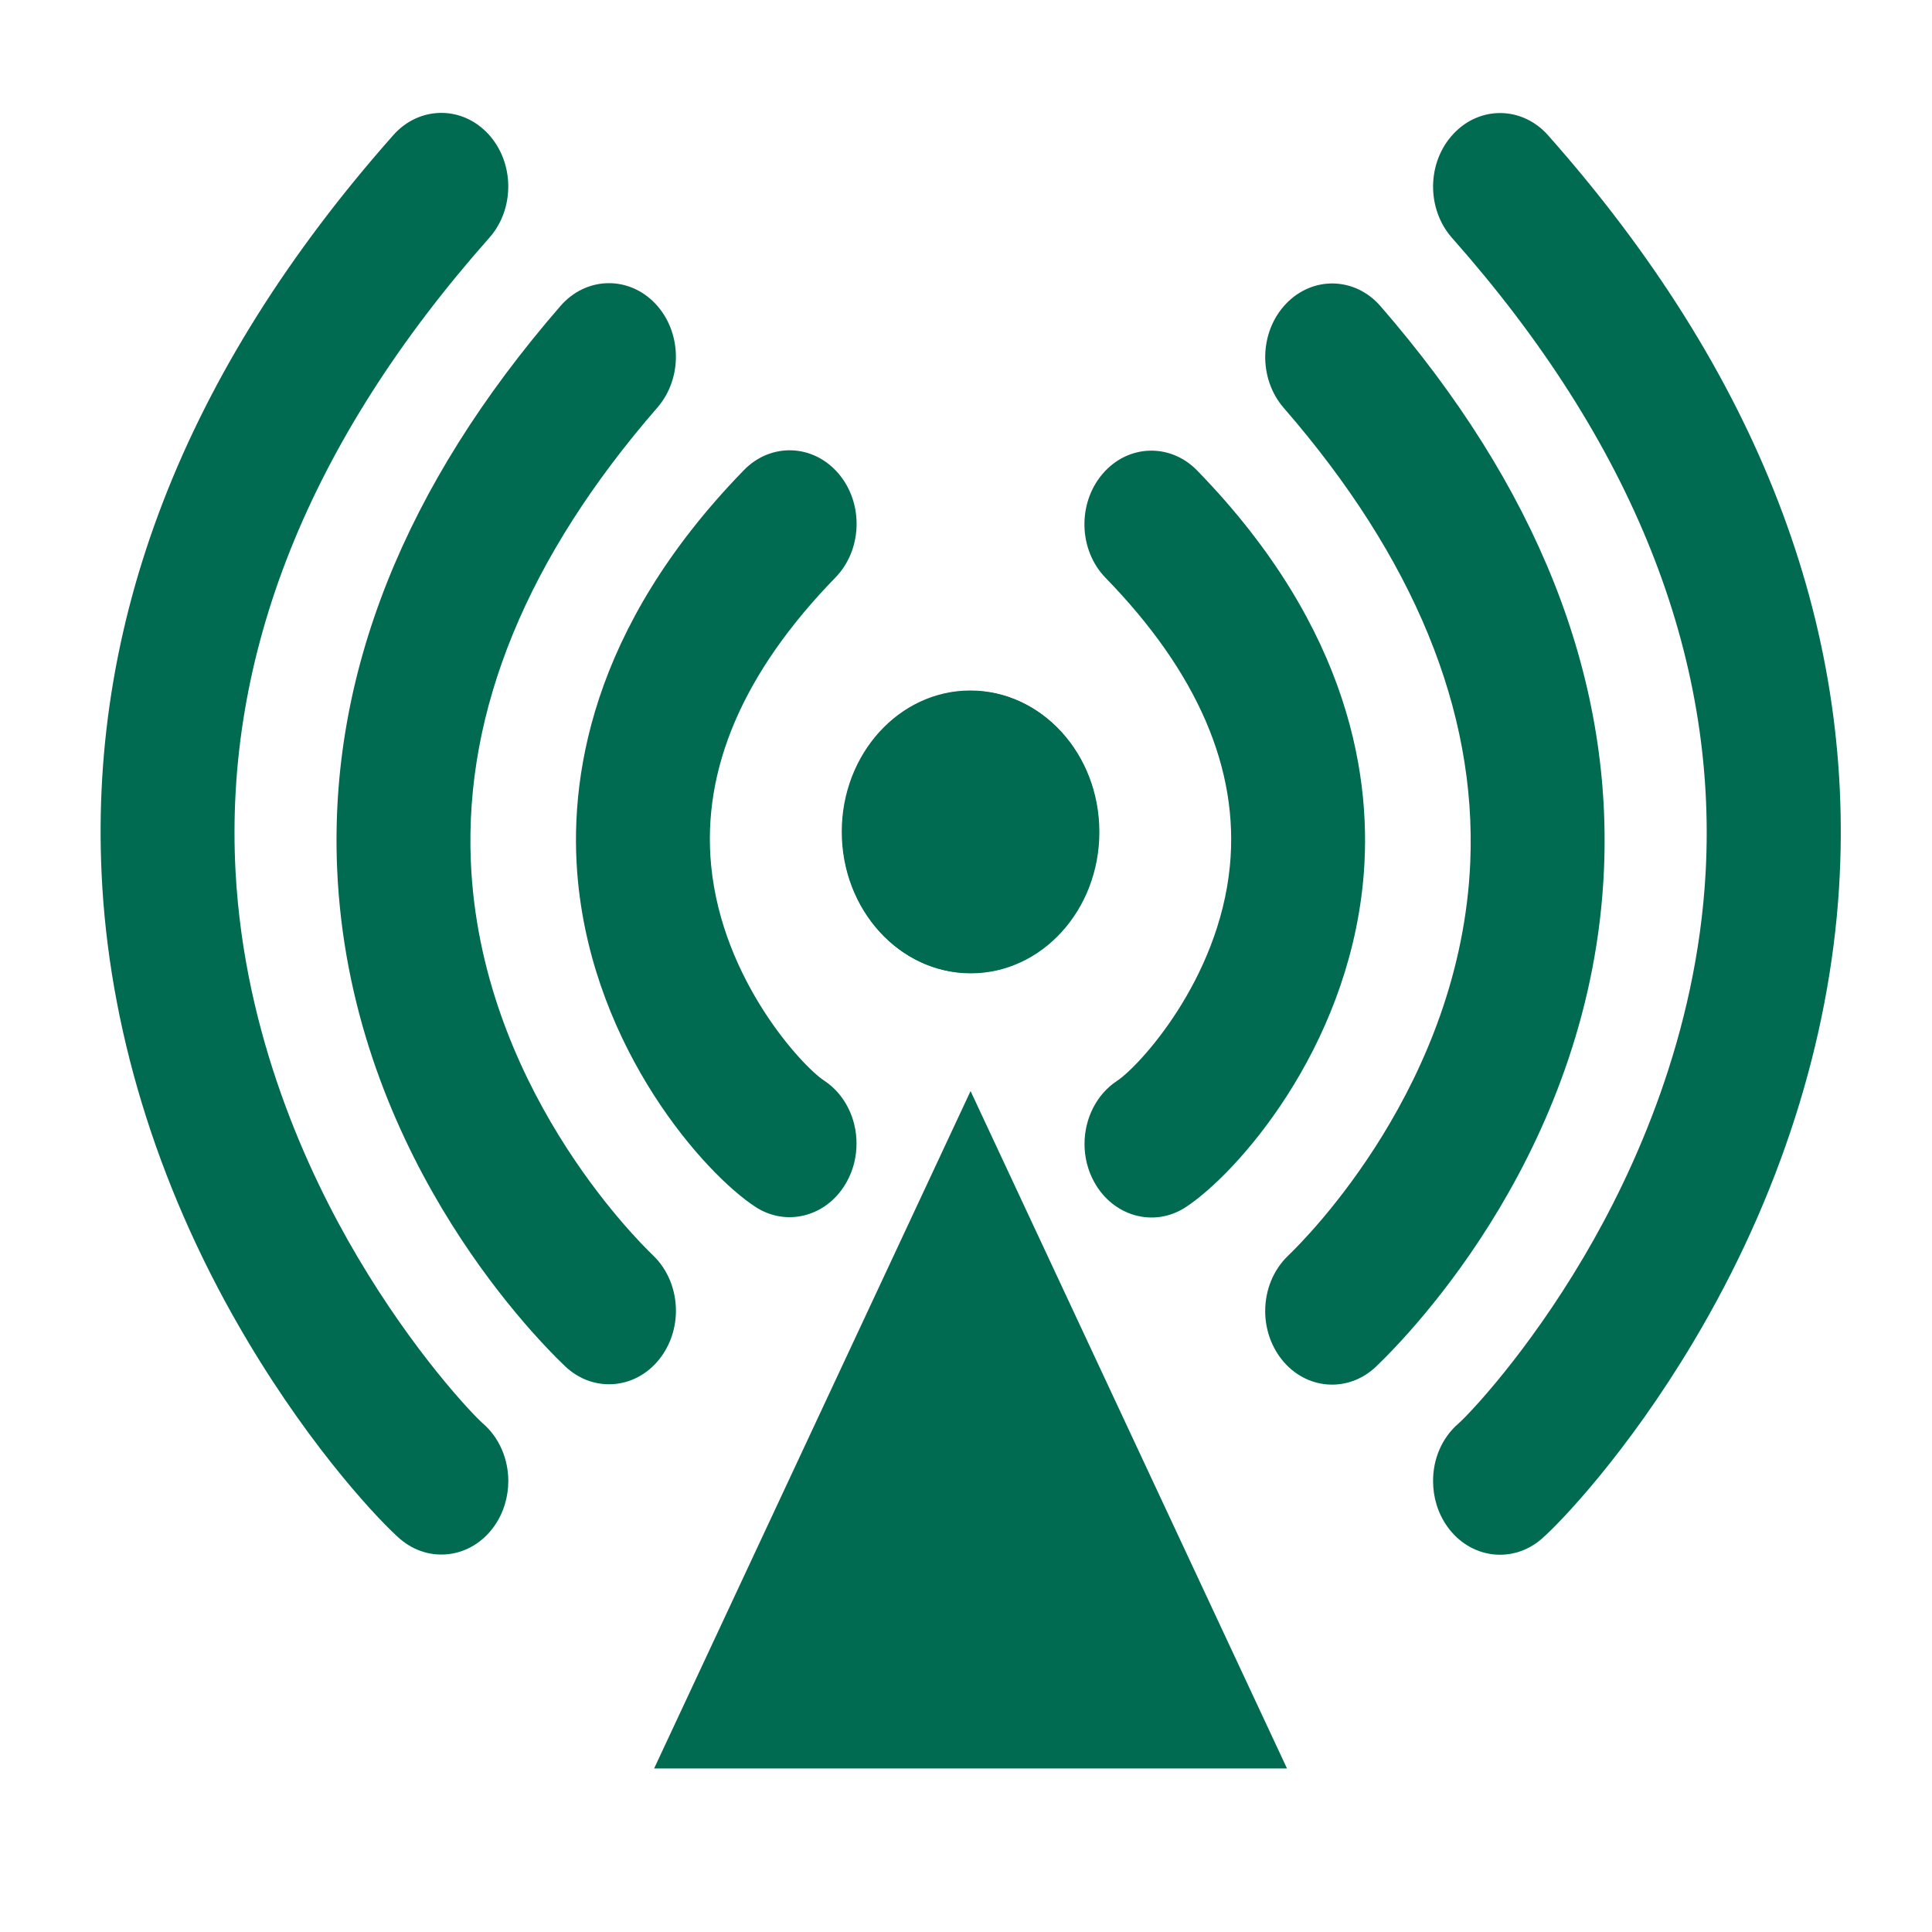 <?xml version="1.0" encoding="utf-8"?>
<!-- Generator: Adobe Illustrator 27.7.0, SVG Export Plug-In . SVG Version: 6.00 Build 0)  -->
<svg version="1.1" id="Layer_1" xmlns="http://www.w3.org/2000/svg" xmlns:xlink="http://www.w3.org/1999/xlink" x="0px" y="0px"
	 viewBox="0 0 216 216" style="enable-background:new 0 0 216 216;" xml:space="preserve">
<style type="text/css">
	.st0{fill:#006B50;}
</style>
<g>
	<g>
		<g>
			<path class="st0" d="M56.83,165.58c0,1.77-0.52,3.56-1.59,5.07c-2.55,3.58-7.26,4.2-10.52,1.4c-2.04-1.76-9.56-9.58-17-22.06
				c-9.6-16.08-15.23-33.65-16.28-50.79c-1.81-29.39,9.14-57.68,32.53-84.09c2.88-3.25,7.62-3.33,10.59-0.16
				c2.96,3.17,3.03,8.37,0.15,11.63c-20.16,22.75-29.7,46.63-28.37,70.97c1,18.13,7.96,33.39,13.64,42.99
				c6.3,10.67,12.73,17.46,13.98,18.58C55.84,160.73,56.83,163.15,56.83,165.58z M73,140.34c-1.97-1.89-19.32-19.17-20.36-44.02
				C51.93,79.38,58.95,62.3,73.5,45.56c2.85-3.29,2.74-8.49-0.25-11.63c-2.99-3.13-7.73-3.01-10.58,0.27
				C45.19,54.33,36.78,75.48,37.69,97.08c1.3,31.02,21.45,51.81,25.48,55.66c3.12,2.98,7.85,2.63,10.56-0.8
				c1.23-1.56,1.84-3.48,1.84-5.4C75.57,144.25,74.7,141.97,73,140.34z M92.12,120.8c-2.42-1.59-11.36-11.21-12.61-24
				c-1.06-10.83,3.61-21.67,13.89-32.23c3.02-3.1,3.17-8.31,0.35-11.62c-2.83-3.32-7.56-3.49-10.58-0.39
				c-17.31,17.78-19.64,34.83-18.55,46c1.85,18.86,14.15,32.65,19.82,36.36c3.55,2.33,8.15,1.05,10.26-2.85
				c0.72-1.32,1.06-2.77,1.06-4.21C95.77,125.07,94.47,122.34,92.12,120.8z M94.11,92.99c0,8.72,6.44,15.79,14.37,15.79
				s14.37-7.07,14.37-15.79s-6.44-15.79-14.37-15.79S94.11,84.27,94.11,92.99z"/>
		</g>
	</g>
	<g>
		<g>
			<path class="st0" d="M163.07,159.14c1.25-1.11,7.68-7.9,13.98-18.58c5.67-9.6,12.64-24.86,13.64-42.99
				c1.33-24.34-8.2-48.22-28.35-70.97c-2.88-3.26-2.82-8.46,0.15-11.63c2.96-3.17,7.7-3.1,10.59,0.16
				c23.4,26.41,34.34,54.7,32.53,84.09c-1.06,17.14-6.69,34.71-16.28,50.79c-7.44,12.48-14.96,20.3-17,22.06
				c-3.26,2.8-7.97,2.18-10.52-1.4c-1.07-1.51-1.59-3.29-1.59-5.07C160.2,163.18,161.18,160.76,163.07,159.14z M141.45,146.58
				c0,1.92,0.61,3.84,1.84,5.4c2.71,3.43,7.44,3.78,10.56,0.8c4.02-3.85,24.18-24.64,25.48-55.66c0.91-21.6-7.5-42.75-24.98-62.88
				c-2.85-3.29-7.59-3.41-10.58-0.27s-3.1,8.34-0.25,11.63c14.55,16.75,21.56,33.83,20.86,50.76
				c-1.04,24.85-18.39,42.13-20.36,44.02C142.32,142,141.45,144.28,141.45,146.58z M121.25,127.9c0,1.43,0.34,2.89,1.06,4.21
				c2.12,3.9,6.72,5.17,10.26,2.85c5.67-3.72,17.98-17.5,19.82-36.36c1.09-11.17-1.24-28.22-18.55-46
				c-3.02-3.1-7.76-2.93-10.58,0.39s-2.67,8.52,0.35,11.62c10.28,10.56,14.95,21.4,13.89,32.23c-1.25,12.78-10.19,22.41-12.61,24
				C122.56,122.37,121.25,125.1,121.25,127.9z M108.54,77.24c-7.94,0-14.37,7.07-14.37,15.79s6.44,15.79,14.37,15.79
				s14.37-7.07,14.37-15.79C122.92,84.3,116.48,77.24,108.54,77.24z"/>
		</g>
	</g>
</g>
<polygon class="st0" points="108.51,121.98 73.13,197.72 143.89,197.72 "/>
</svg>
